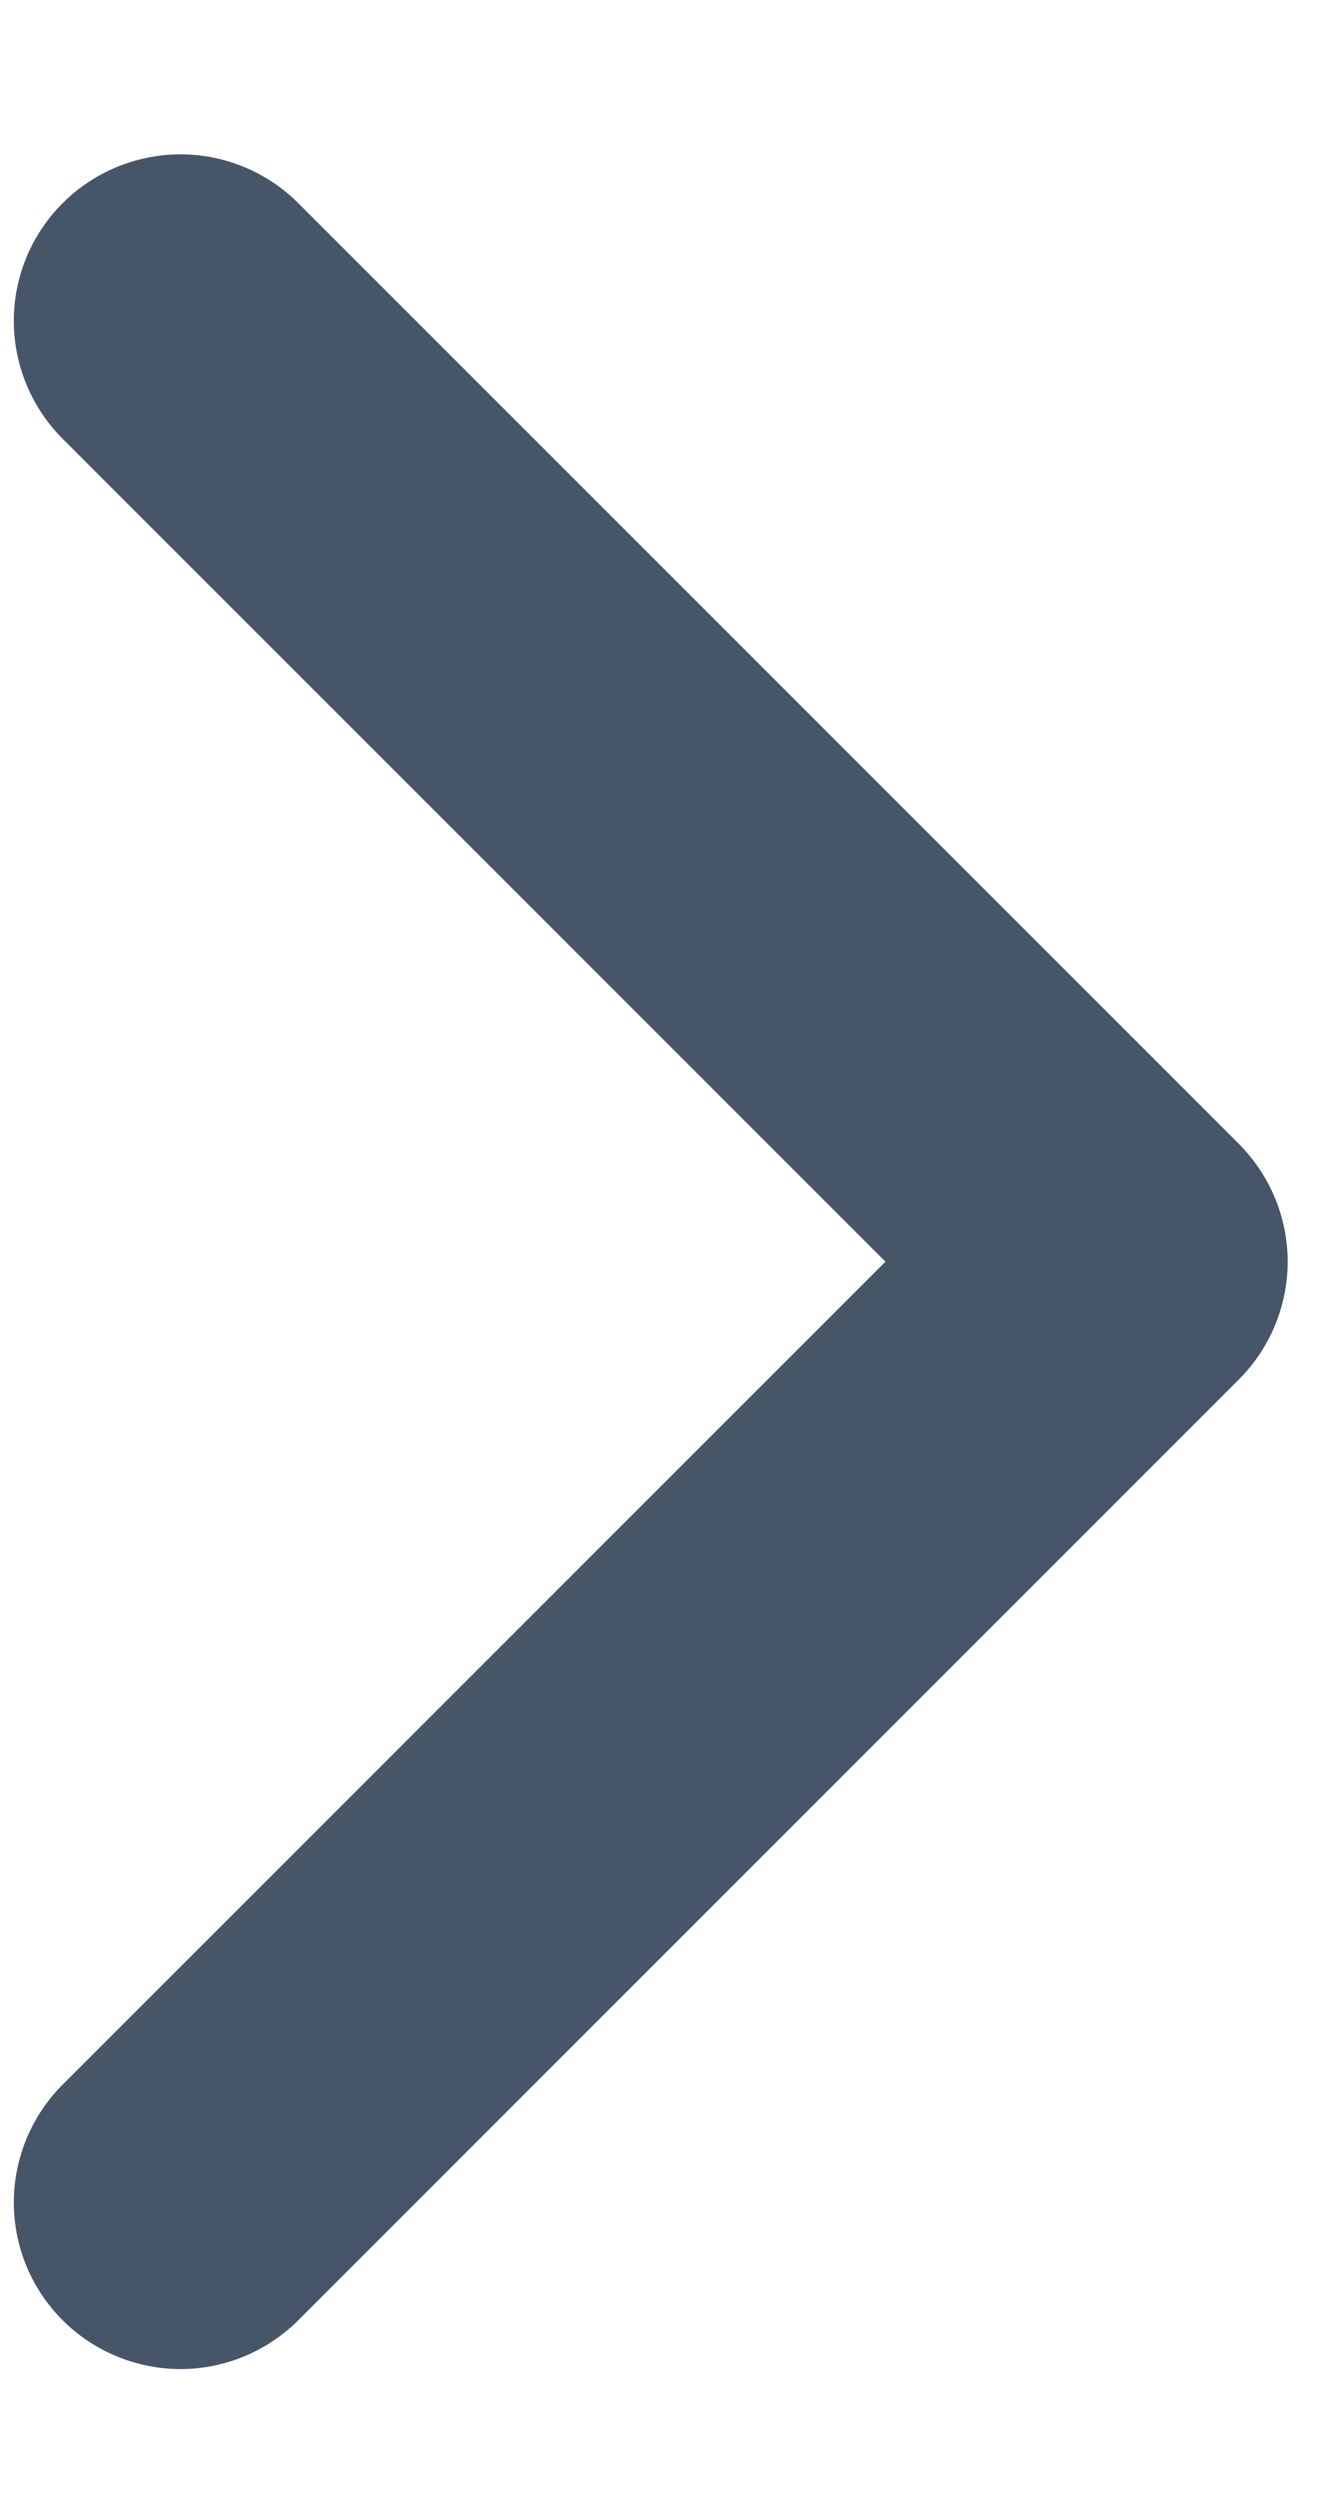 <svg width="8" height="15" viewBox="0 0 8 15" fill="none" xmlns="http://www.w3.org/2000/svg">
<path d="M5.314 7.571L0.364 2.621C0.182 2.432 0.081 2.18 0.083 1.918C0.085 1.655 0.19 1.405 0.376 1.219C0.561 1.034 0.812 0.929 1.074 0.926C1.337 0.924 1.589 1.025 1.778 1.207L7.435 6.864C7.622 7.052 7.728 7.306 7.728 7.571C7.728 7.836 7.622 8.09 7.435 8.278L1.778 13.935C1.589 14.117 1.337 14.218 1.074 14.216C0.812 14.213 0.561 14.108 0.376 13.923C0.19 13.737 0.085 13.487 0.083 13.224C0.081 12.962 0.182 12.71 0.364 12.521L5.314 7.571Z" fill="#475569"/>
</svg>
